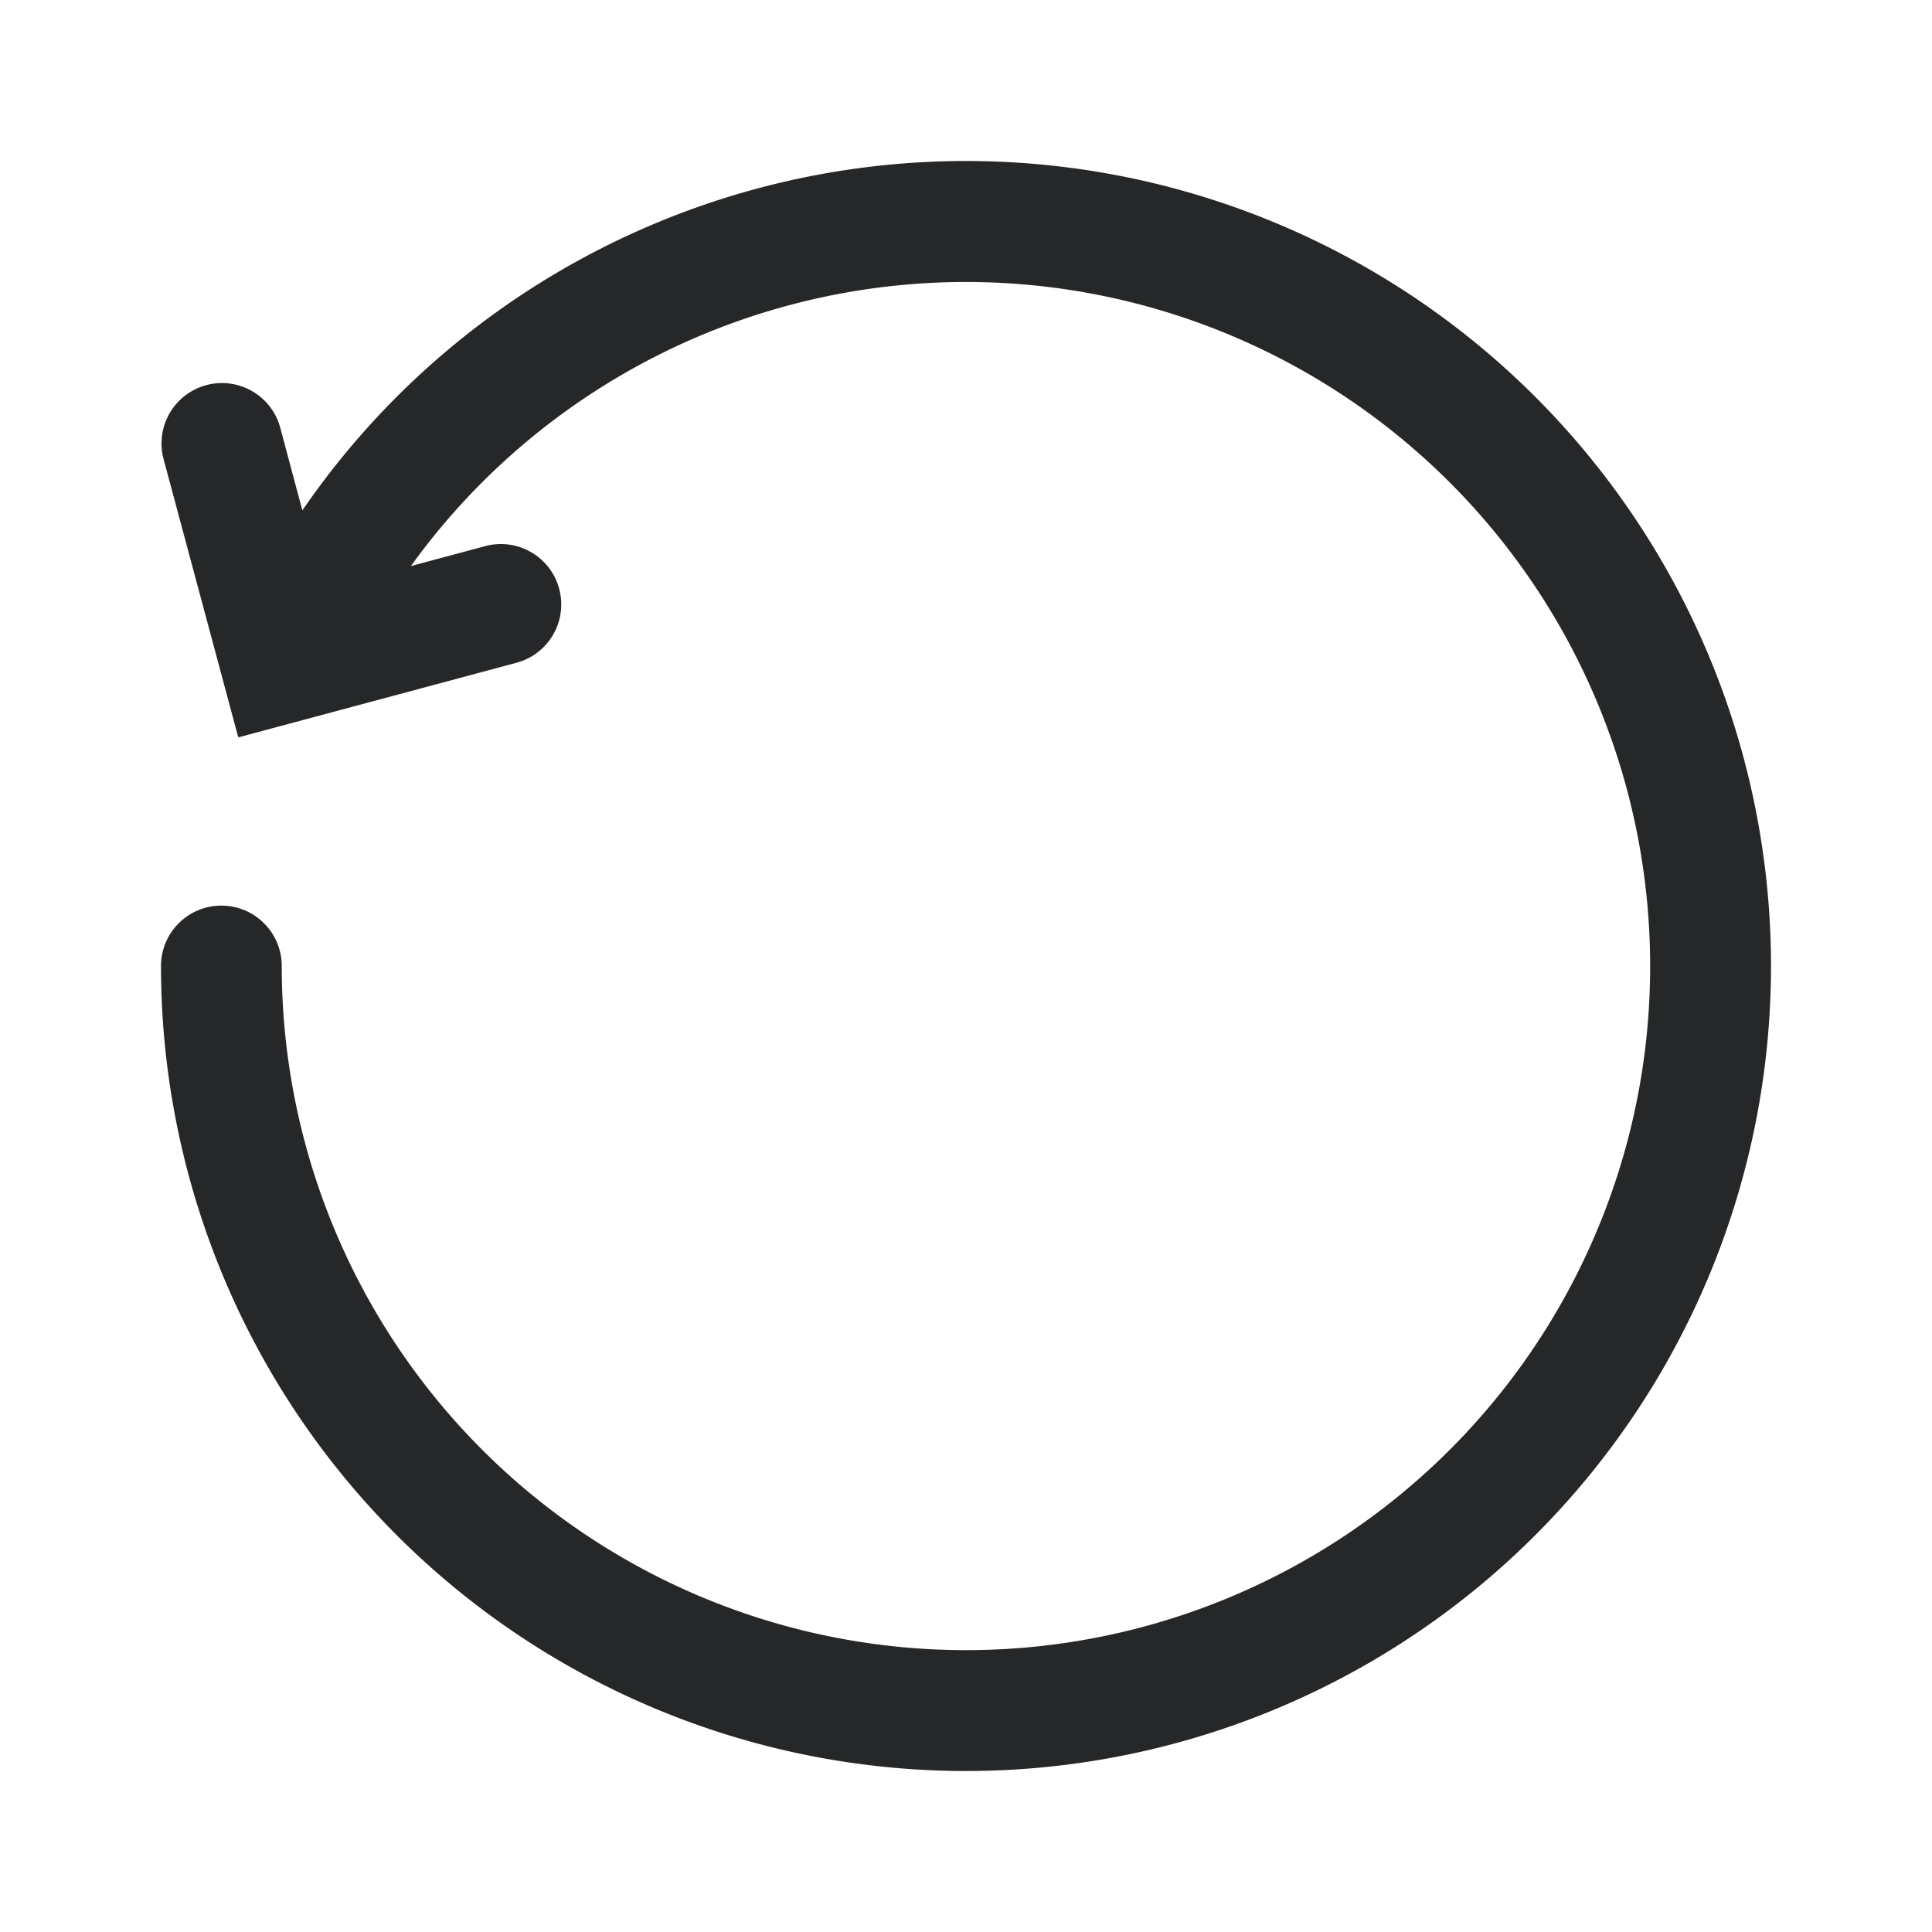 <svg viewBox="0 0 24 24" fill="none" xmlns="http://www.w3.org/2000/svg"><path d="M20.21 14.2A8.5 8.5 0 0 1 3.5 12 .75.75 0 0 0 2 12a10 10 0 1 0 1.756-5.66l-.274-1.025a.75.75 0 1 0-1.45.388L2.96 9.16l3.456-.927a.75.75 0 0 0-.388-1.449l-.924.248A8.5 8.5 0 0 1 20.21 14.2z" fill="#252728"/></svg>
